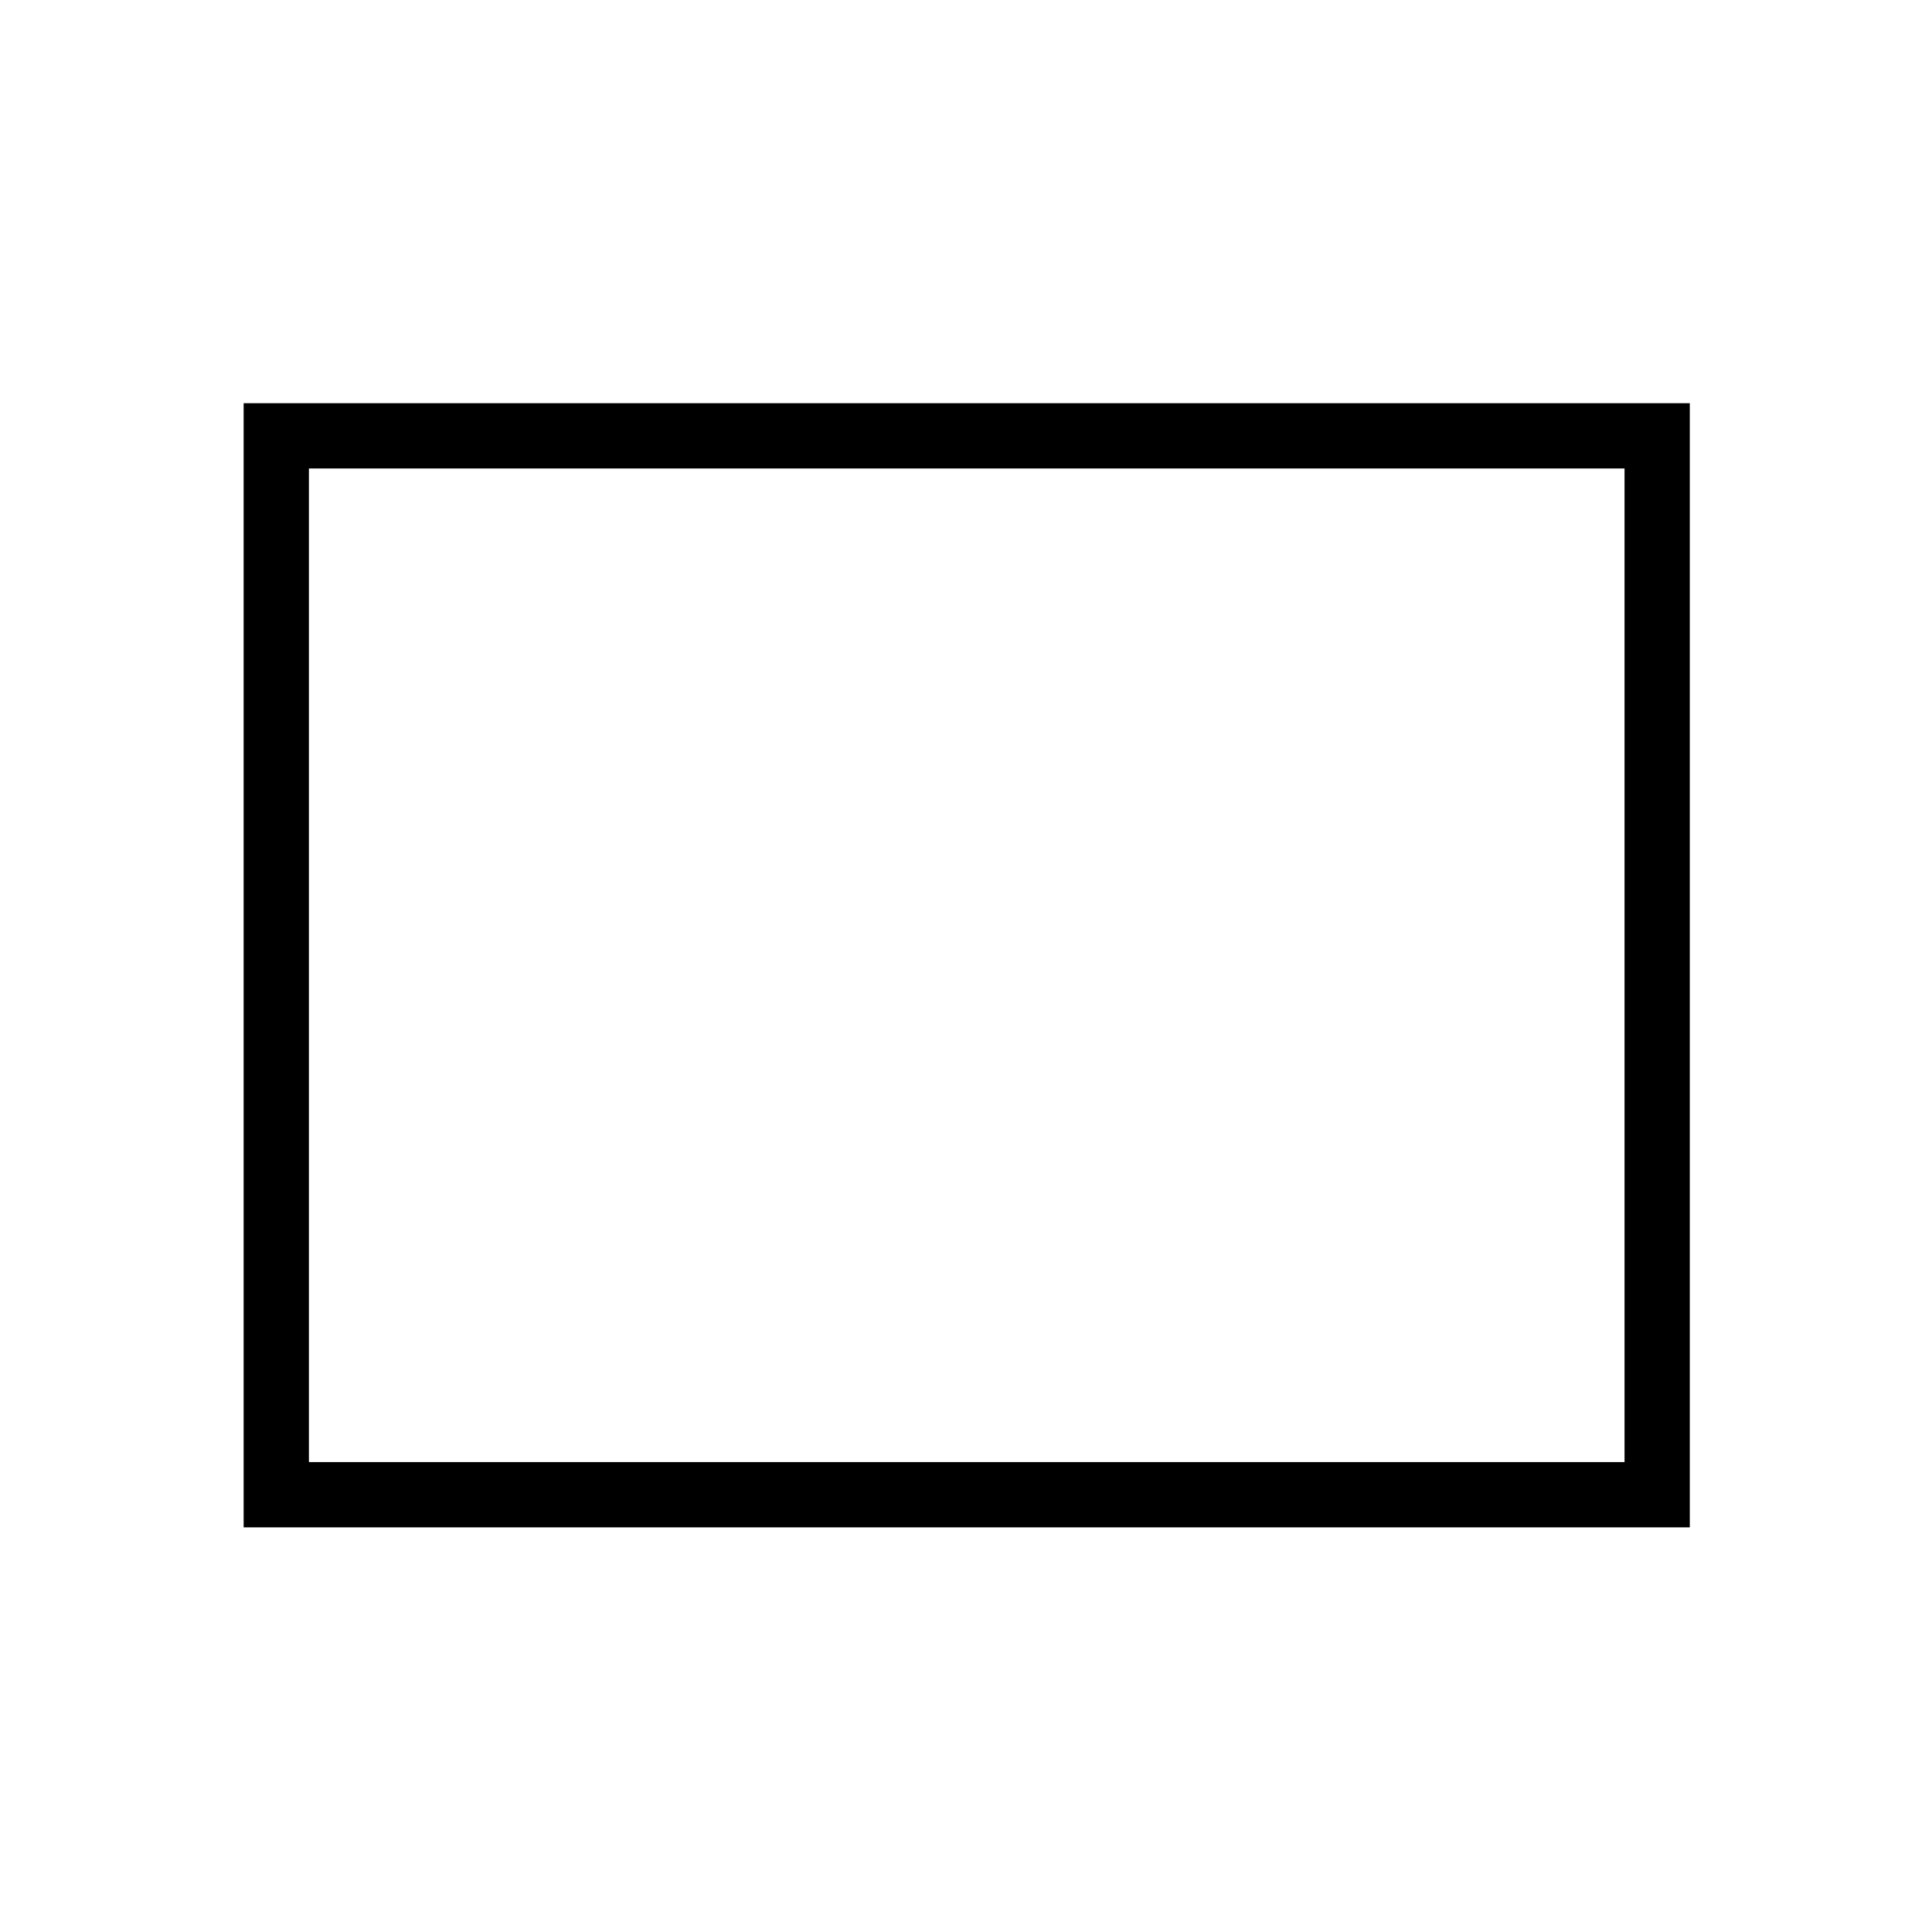 <svg xmlns="http://www.w3.org/2000/svg" height="40" viewBox="0 -960 960 960" width="40"><path d="M121.06-201.06v-558.59h718.59v558.59H121.06Zm32.44-32.44h653.72v-493.72H153.5v493.72Zm0 0v-493.72 493.72Z"/></svg>